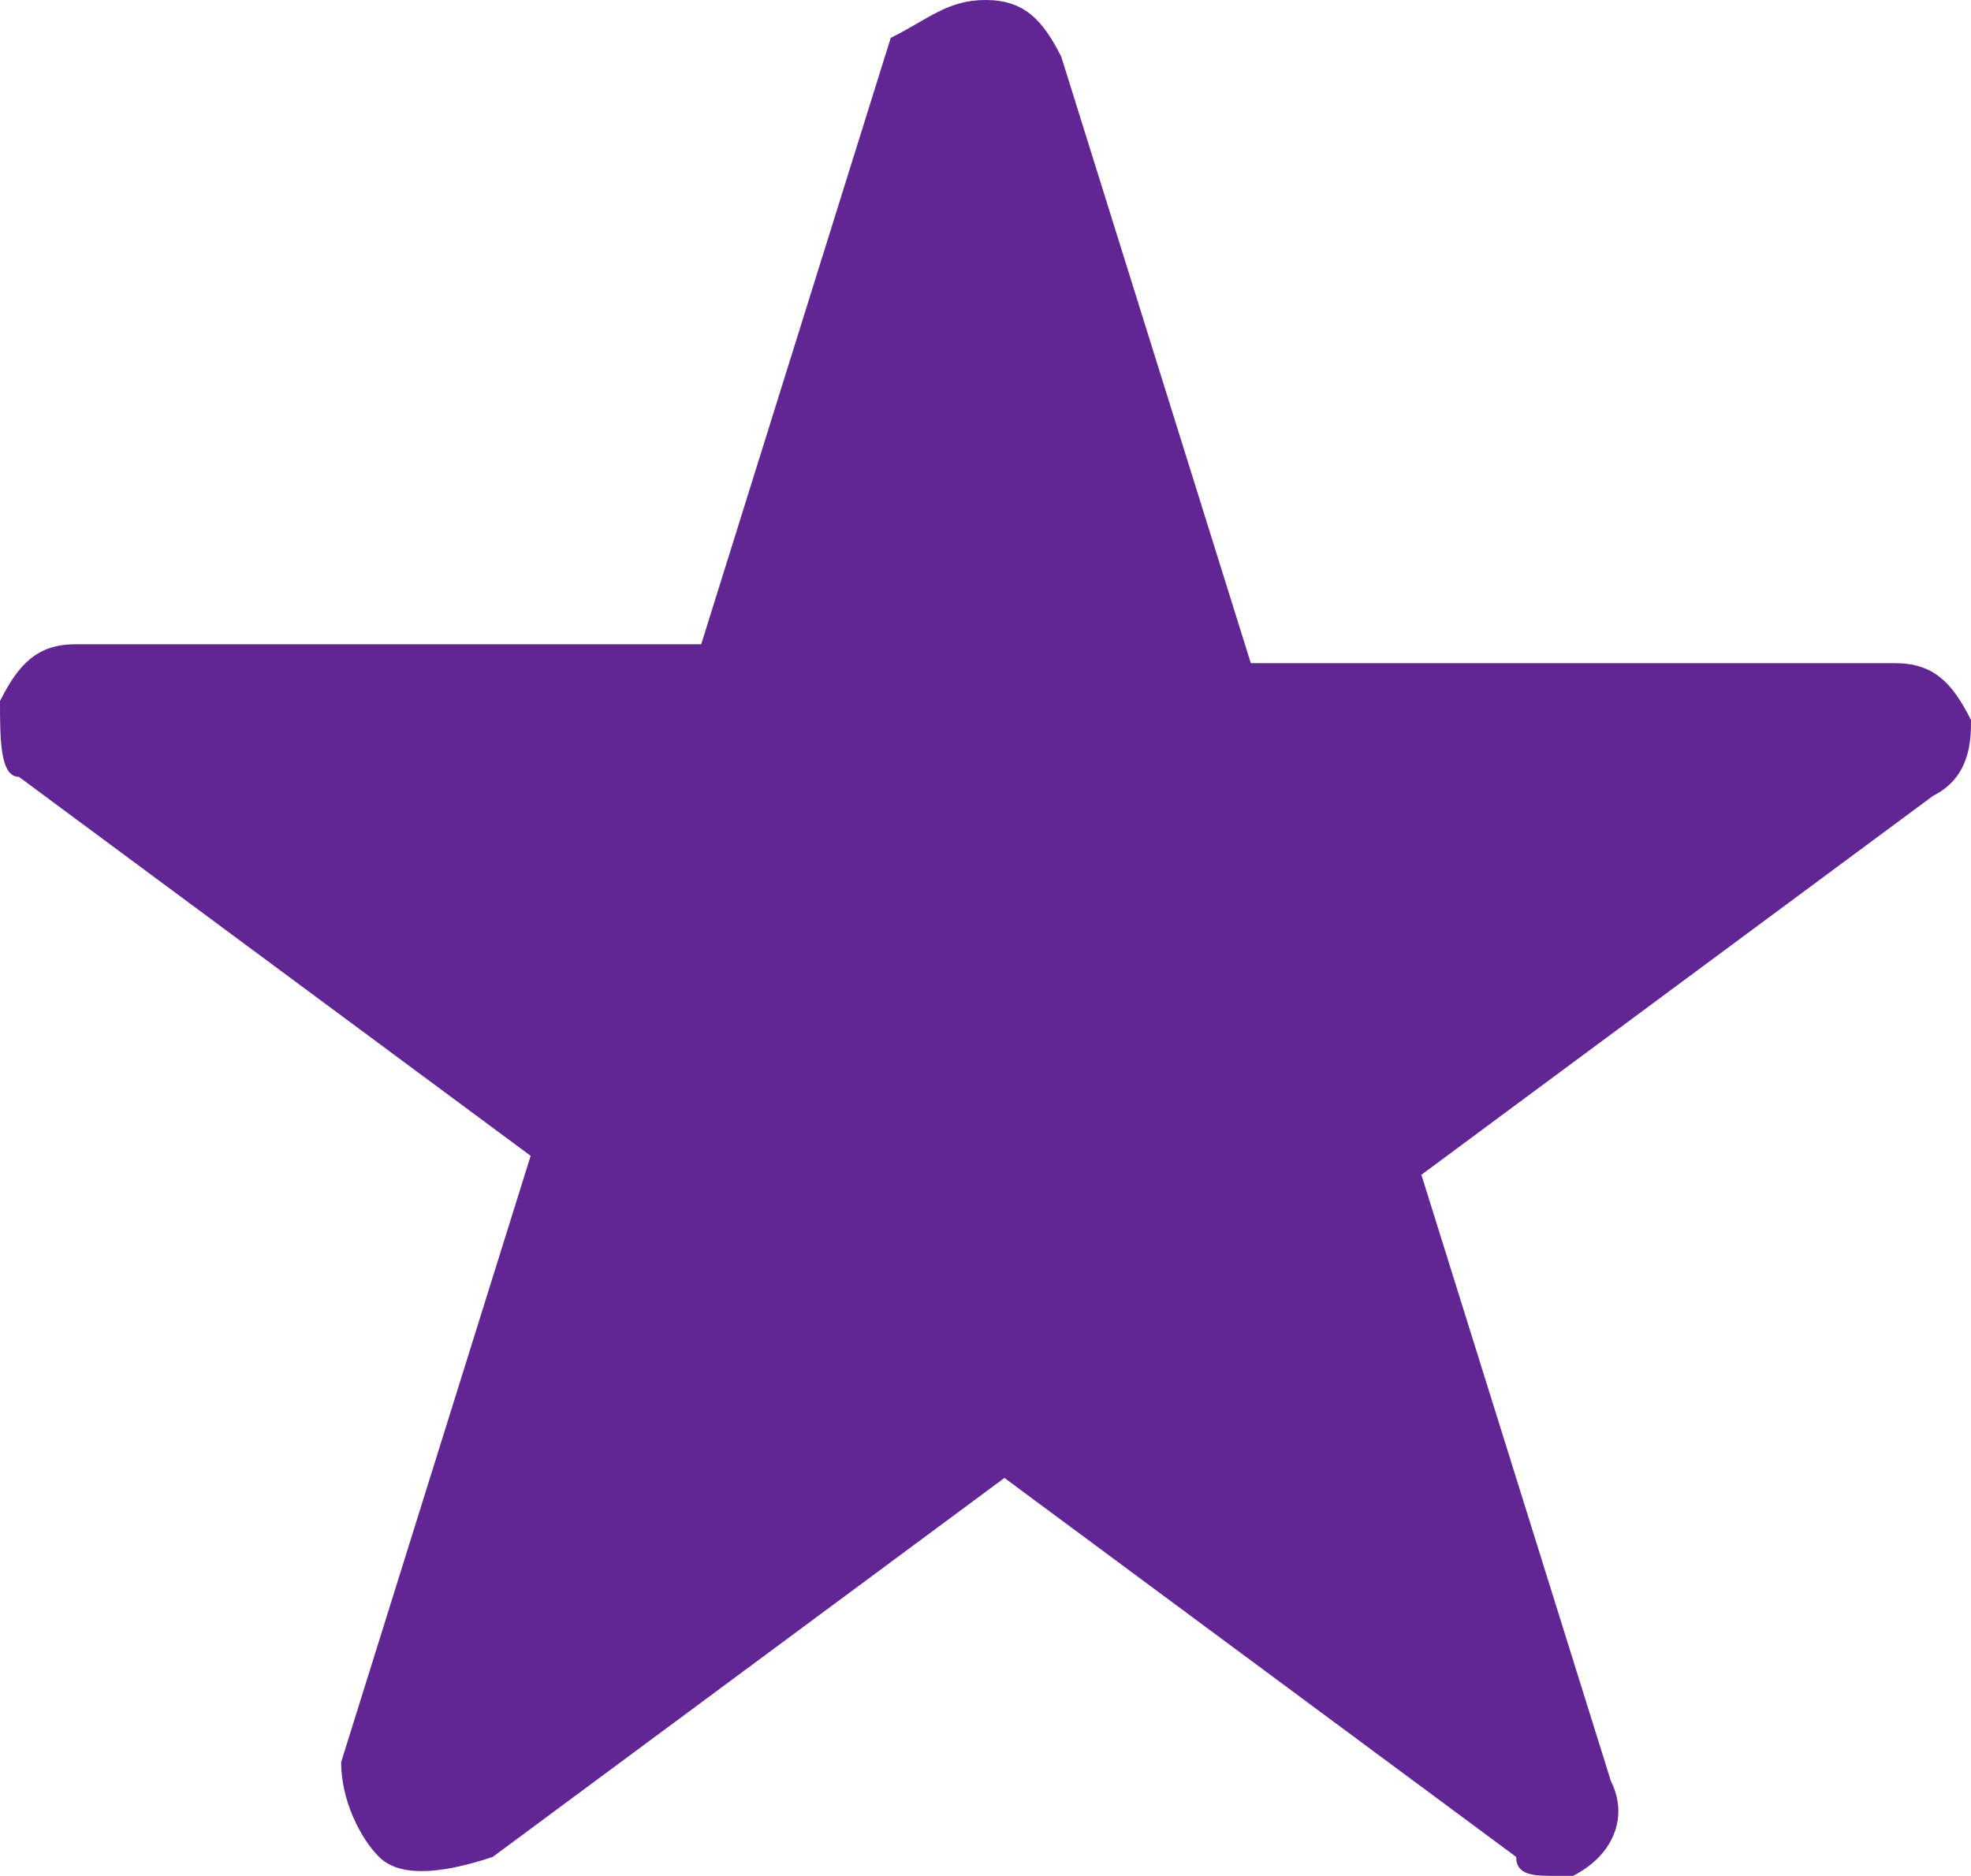 <!-- Generator: Adobe Illustrator 21.0.2, SVG Export Plug-In  -->
<svg version="1.1"
	 xmlns="http://www.w3.org/2000/svg" xmlns:xlink="http://www.w3.org/1999/xlink" xmlns:a="http://ns.adobe.com/AdobeSVGViewerExtensions/3.0/"
	 x="0px" y="0px" width="10.4px" height="9.9px" viewBox="0 0 10.4 9.9" style="enable-background:new 0 0 10.4 9.9;"
	 xml:space="preserve">
<style type="text/css">
	.st0{fill:#612694;}
</style>
<defs>
</defs>
<path class="st0" d="M10.2,4.2l-2.7,2l1,3.2c0.1,0.2,0,0.4-0.2,0.5C8.3,9.9,8.2,9.9,8.2,9.9c-0.1,0-0.2,0-0.2-0.1l-2.7-2l-2.7,2
	C2.3,9.9,2.1,9.9,2,9.8C1.9,9.7,1.8,9.5,1.8,9.3l1-3.2l-2.7-2C0,4.1,0,3.9,0,3.7c0.1-0.2,0.2-0.3,0.4-0.3h3.3l1-3.2
	C4.9,0.1,5,0,5.2,0c0.2,0,0.3,0.1,0.4,0.3l1,3.2H10c0.2,0,0.3,0.1,0.4,0.3C10.4,3.9,10.4,4.1,10.2,4.2z"/>
</svg>
